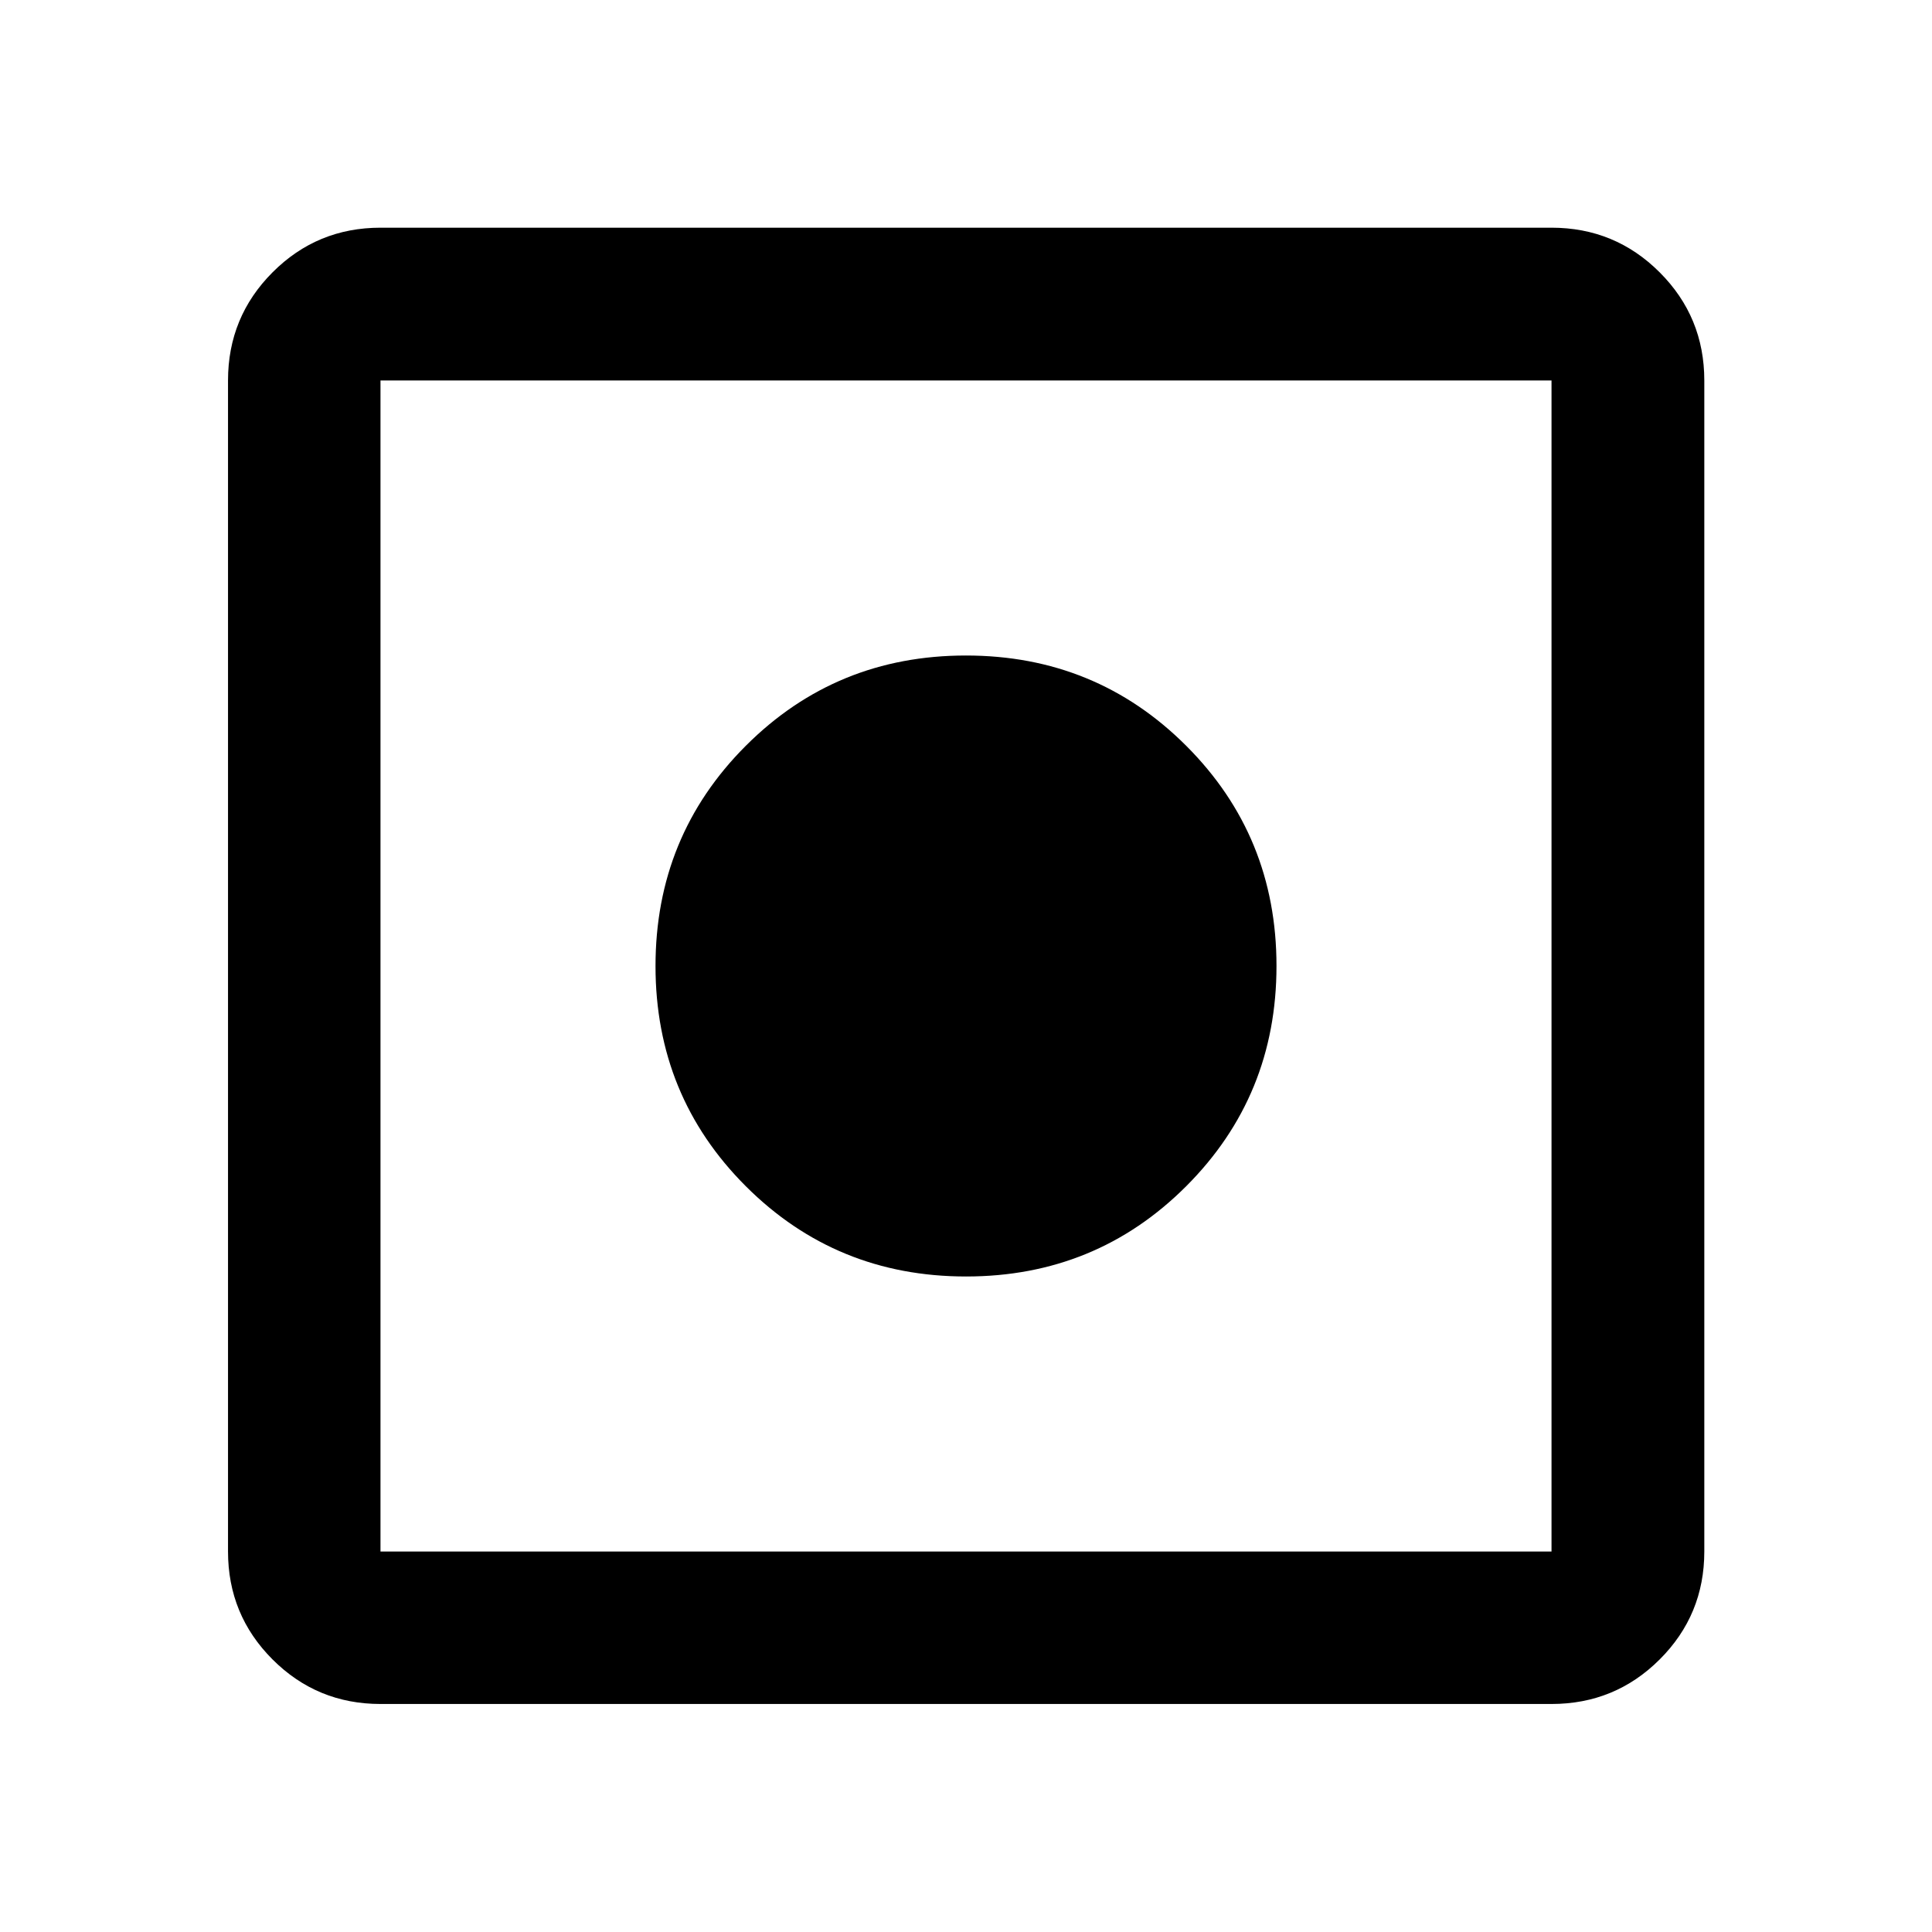 <svg xmlns="http://www.w3.org/2000/svg" height="40" viewBox="0 -960 960 960" width="40"><path d="M189.06-113.3q-31.5 0-53.63-22.13-22.13-22.13-22.13-53.63v-581.88q0-31.56 22.13-53.74 22.13-22.18 53.63-22.18h581.88q31.56 0 53.74 22.18 22.18 22.18 22.18 53.74v581.88q0 31.5-22.18 53.63-22.18 22.13-53.74 22.13H189.06Zm0-75.76h581.88v-581.88H189.06v581.88Zm290.97-136.66q-64.57 0-109.44-44.85-44.87-44.84-44.87-109.4 0-64.57 44.85-109.44 44.84-44.87 109.4-44.87 64.57 0 109.44 44.85 44.87 44.84 44.87 109.4 0 64.57-44.85 109.44-44.84 44.87-109.4 44.87Z"/></svg>